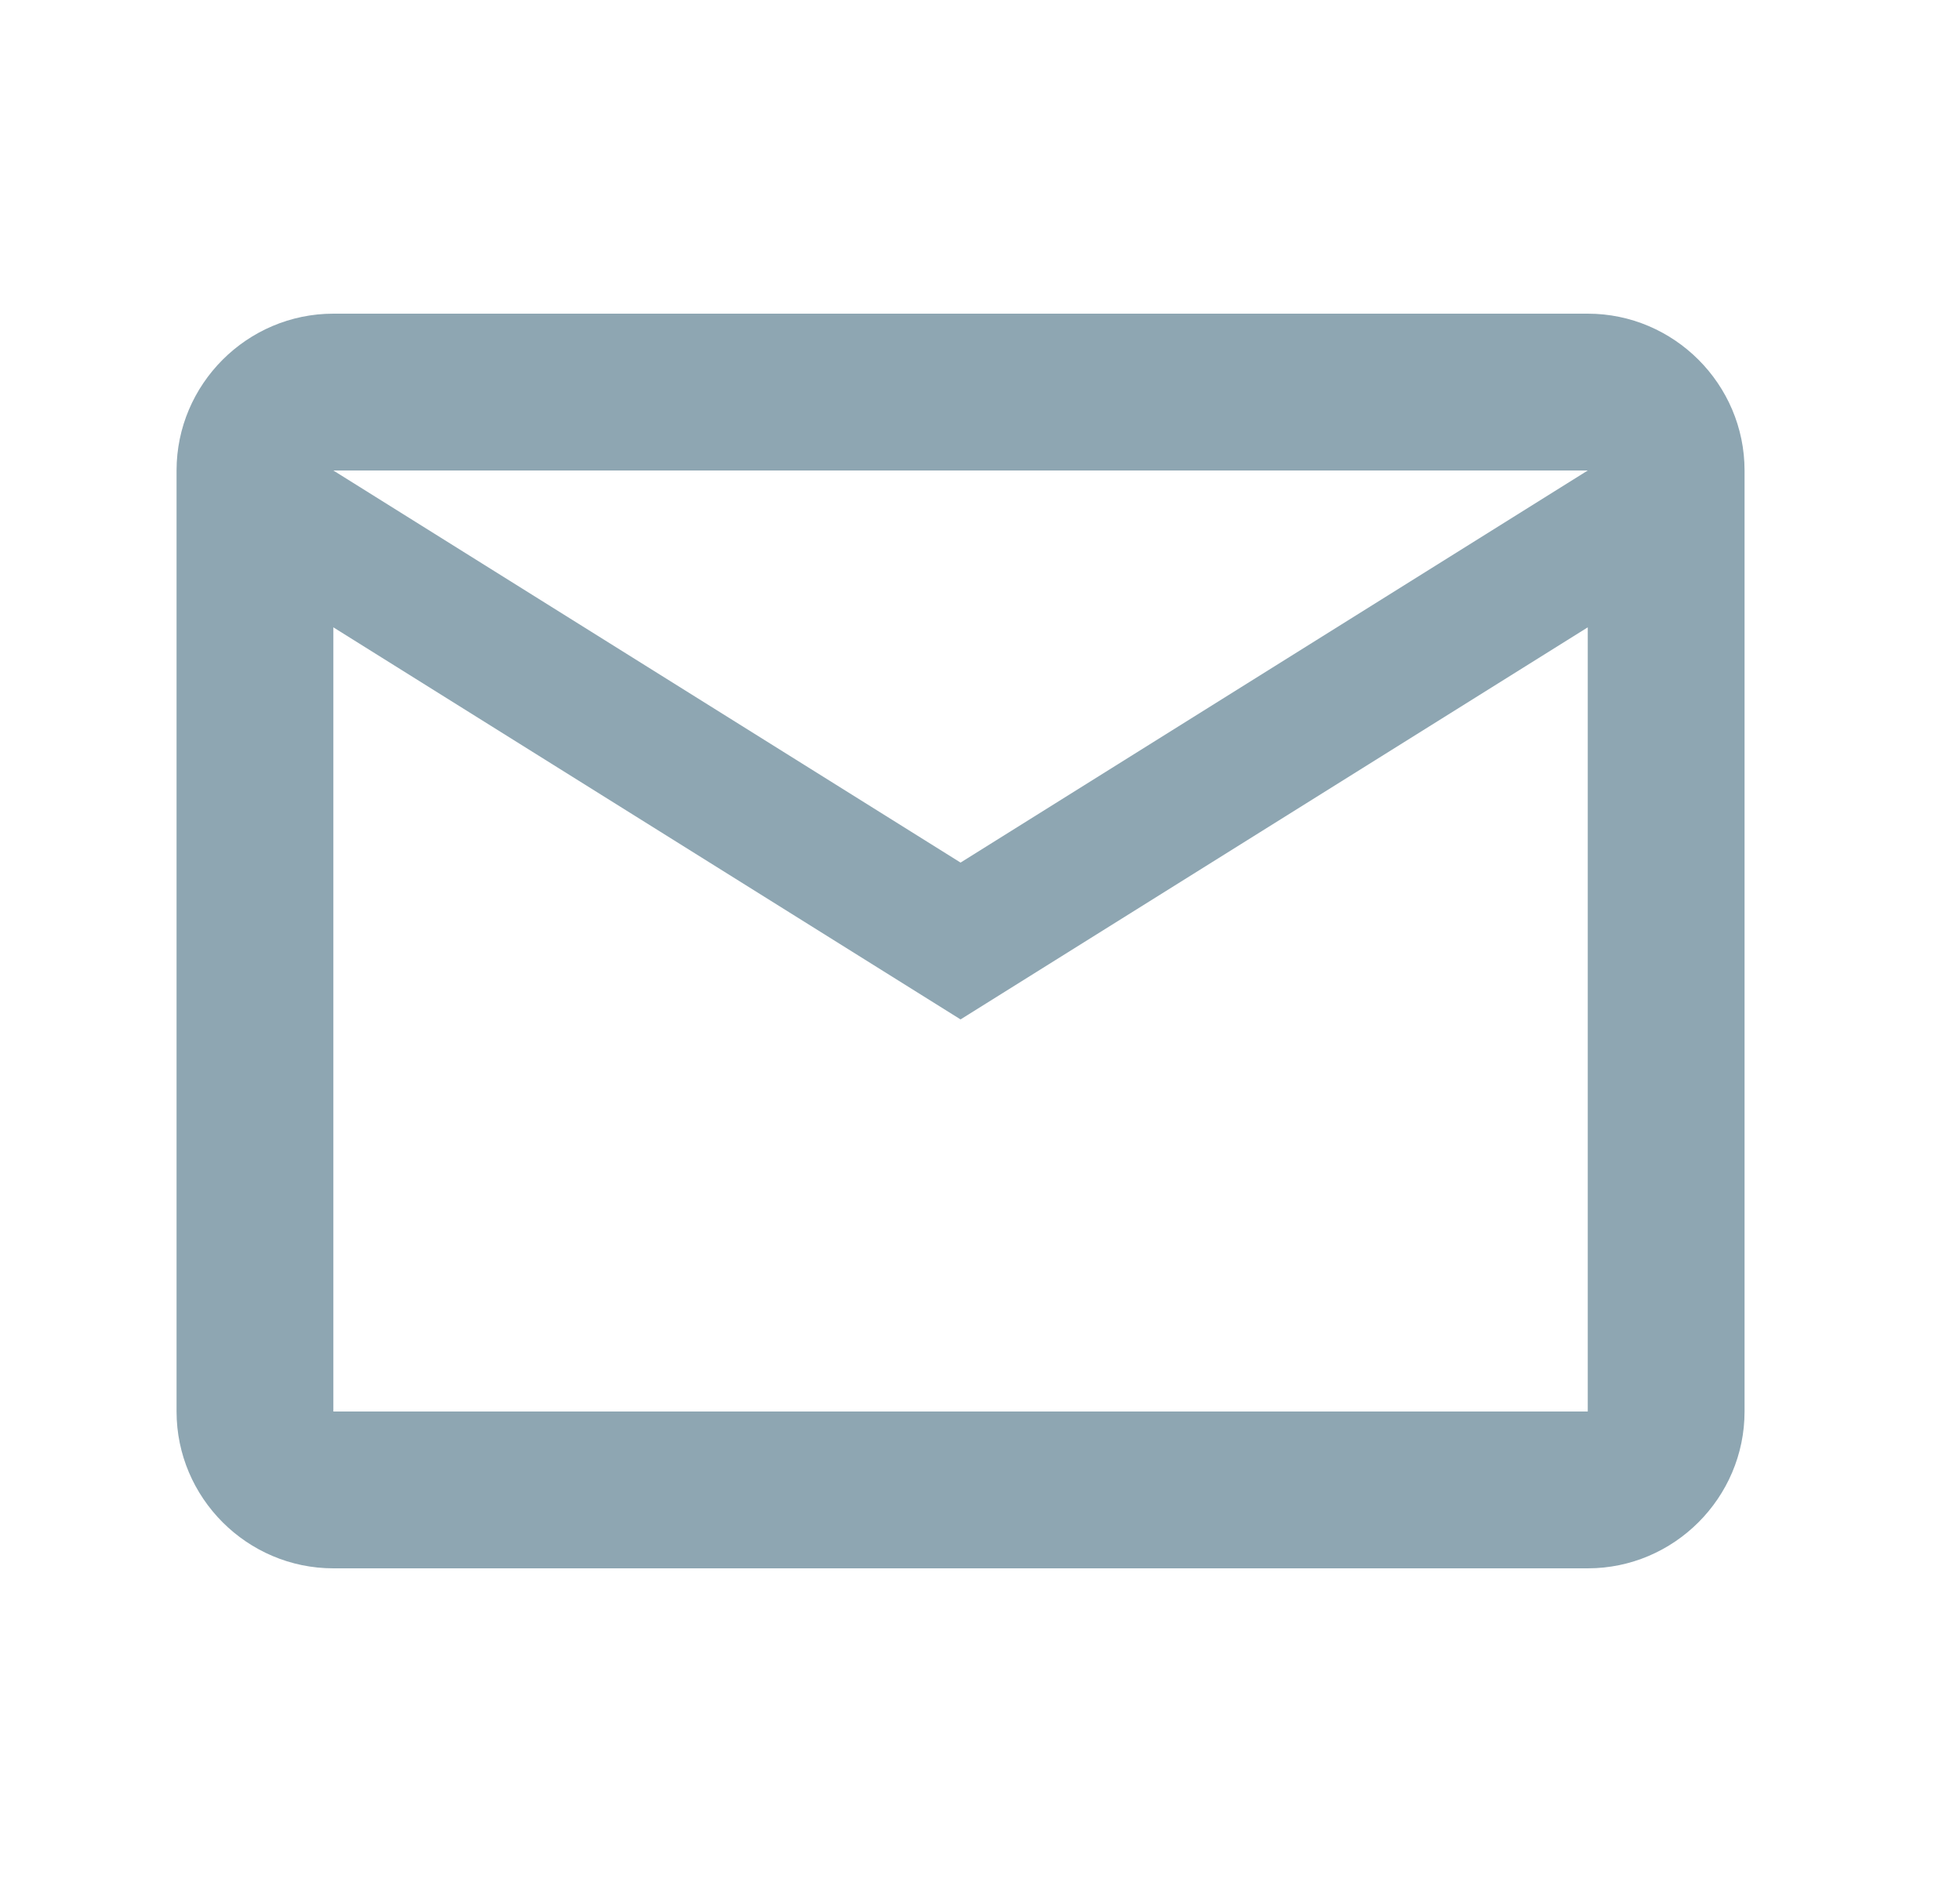<svg width="25" height="24" viewBox="0 0 25 24" fill="none" xmlns="http://www.w3.org/2000/svg">
<g clip-path="url(#clip0_86_29428)">
<path d="M22.252 6C22.252 4.9 21.352 4 20.252 4H4.252C3.152 4 2.252 4.9 2.252 6V18C2.252 19.1 3.152 20 4.252 20H20.252C21.352 20 22.252 19.1 22.252 18V6ZM20.252 6L12.252 11L4.252 6H20.252ZM20.252 18H4.252V8L12.252 13L20.252 8V18Z" fill="#8EA6B2"/>
</g>
<defs>
<clipPath id="clip0_86_29428">
<rect width="24" height="24" fill="white" transform="translate(0.252)"/>
</clipPath>
</defs>
</svg>
